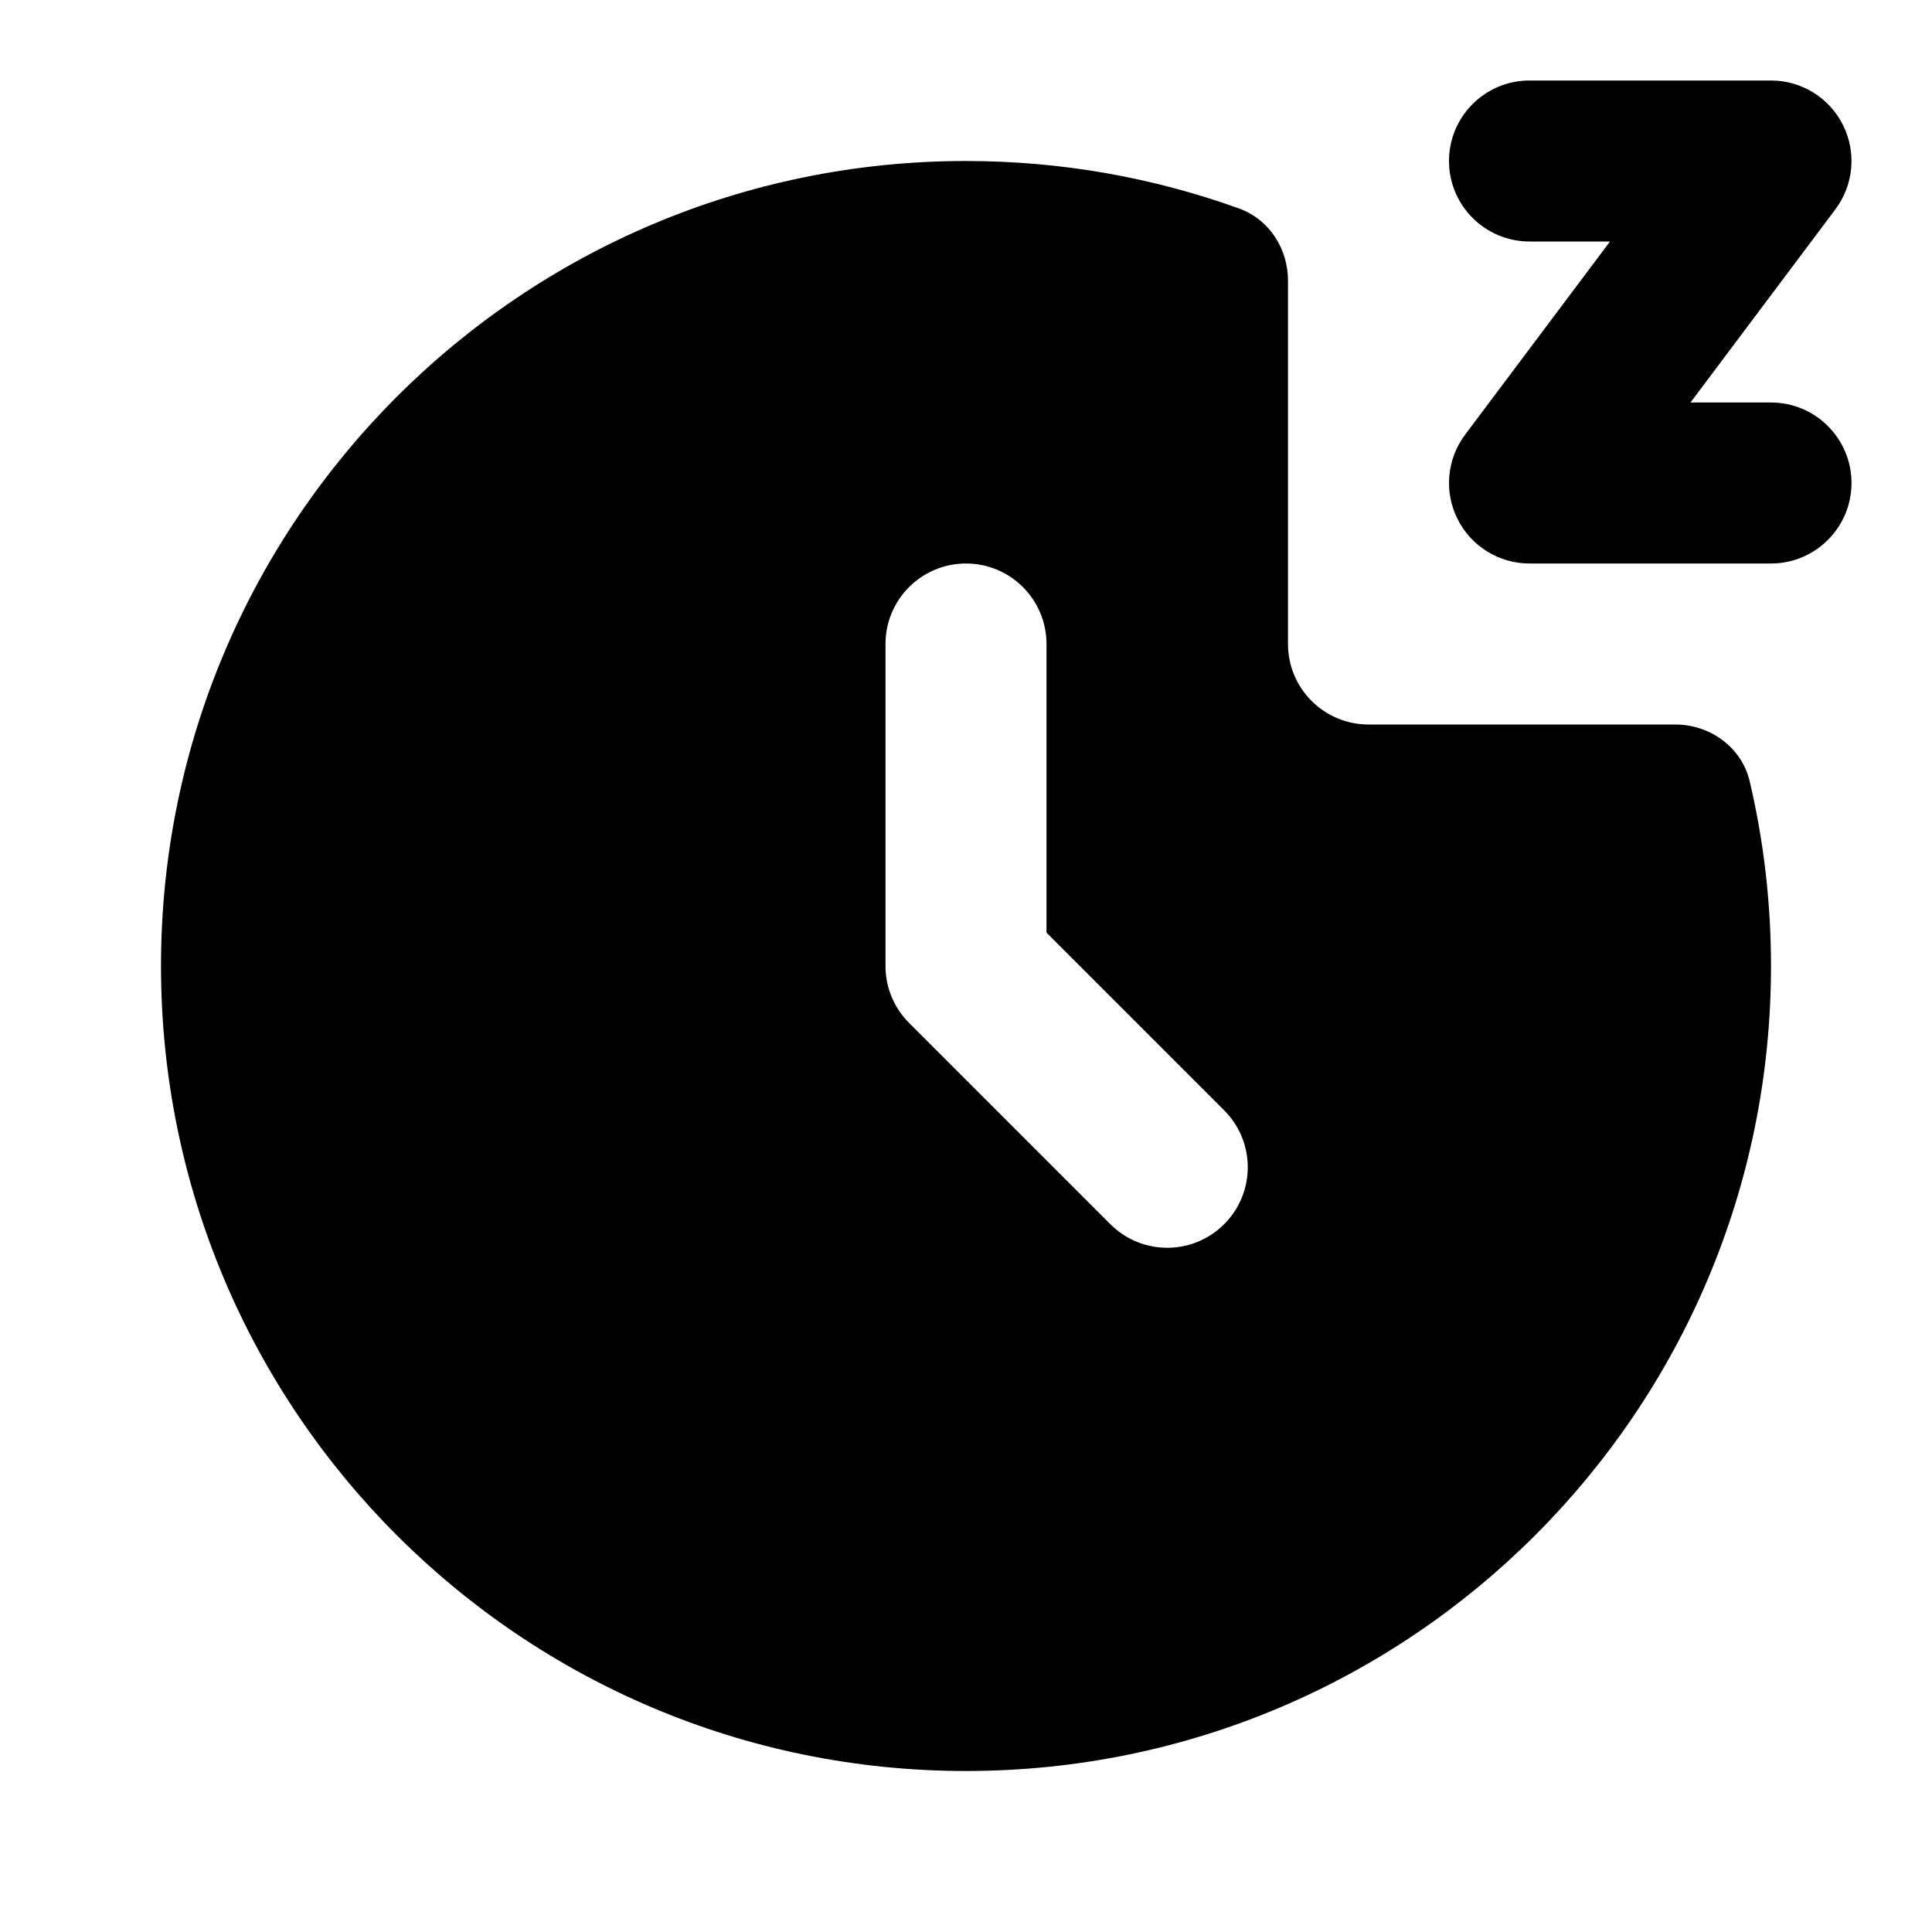 <svg width="24" height="24" viewBox="0 0 24 24" fill="none" xmlns="http://www.w3.org/2000/svg">
<path d="M19 1C18.448 1 18 1.448 18 2C18 2.552 18.448 3 19 3H20L18.2 5.4C17.973 5.703 17.936 6.108 18.106 6.447C18.275 6.786 18.621 7 19 7H22C22.552 7 23 6.552 23 6C23 5.448 22.552 5 22 5H21L22.8 2.6C23.027 2.297 23.064 1.892 22.894 1.553C22.725 1.214 22.379 1 22 1H19Z" fill="black"/>
<path fill-rule="evenodd" clip-rule="evenodd" d="M16 3.487C16 3.089 15.766 2.725 15.392 2.59C14.332 2.208 13.19 2 12 2C6.477 2 2 6.477 2 12C2 17.523 6.477 22 12 22C17.523 22 22 17.523 22 12C22 11.212 21.909 10.445 21.736 9.708C21.636 9.283 21.245 9 20.808 9H17C16.448 9 16 8.552 16 8V3.487ZM12 7C12.552 7 13 7.448 13 8V11.586L15.207 13.793C15.598 14.183 15.598 14.817 15.207 15.207C14.817 15.598 14.183 15.598 13.793 15.207L11.293 12.707C11.105 12.52 11 12.265 11 12V8C11 7.448 11.448 7 12 7Z" fill="black"/>
</svg>
